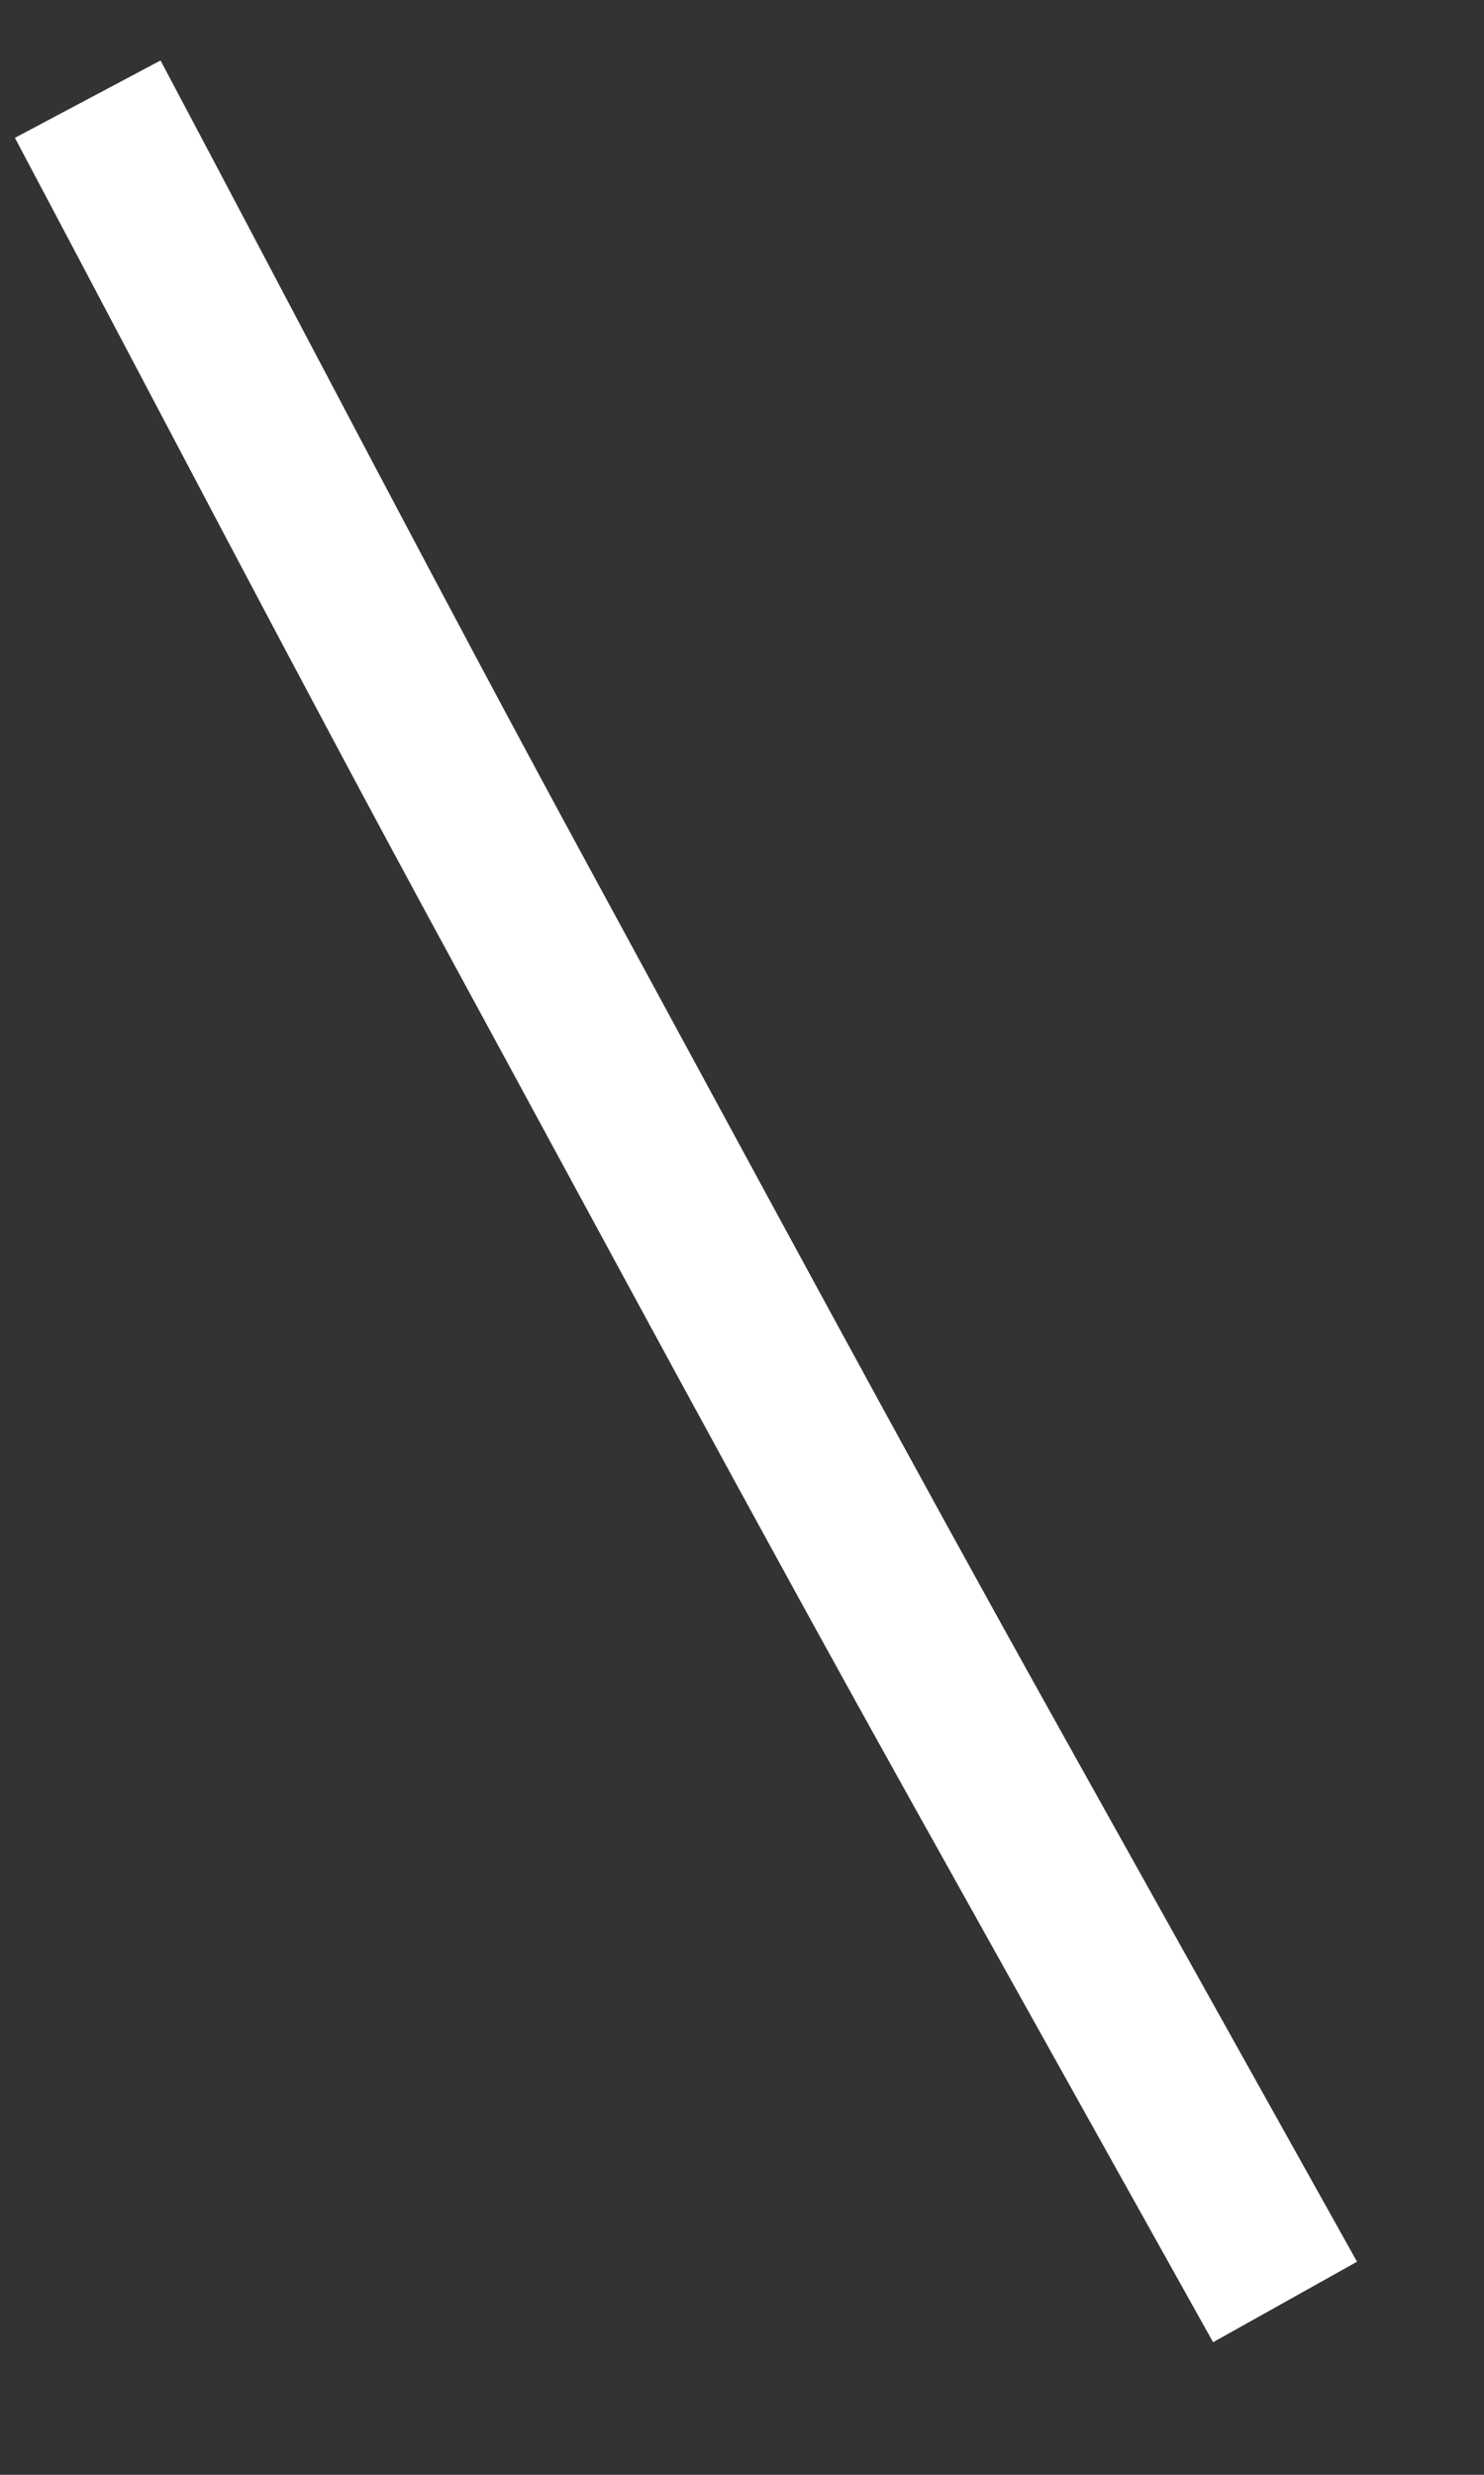﻿<?xml version="1.0" encoding="utf-8"?>
<svg version="1.1" xmlns:xlink="http://www.w3.org/1999/xlink" width="18px" height="30px" xmlns="http://www.w3.org/2000/svg">
  <rect width="100%" height="100%" fill="#333333" stroke="none"/>
  <g transform="matrix(1 0 0 1 -367 -11120 )">
    <path d="M 0.064 0.202  C 1.792 3.457  3.492 6.727  5.252 9.965  C 7.148 13.452  9.027 16.948  10.962 20.414  C 12.171 22.578  13.378 24.742  14.587 26.905  " stroke-width="2" stroke="#ffffff" fill="none" transform="matrix(1 0 0 1 368 11121 )" />
  </g>
</svg>